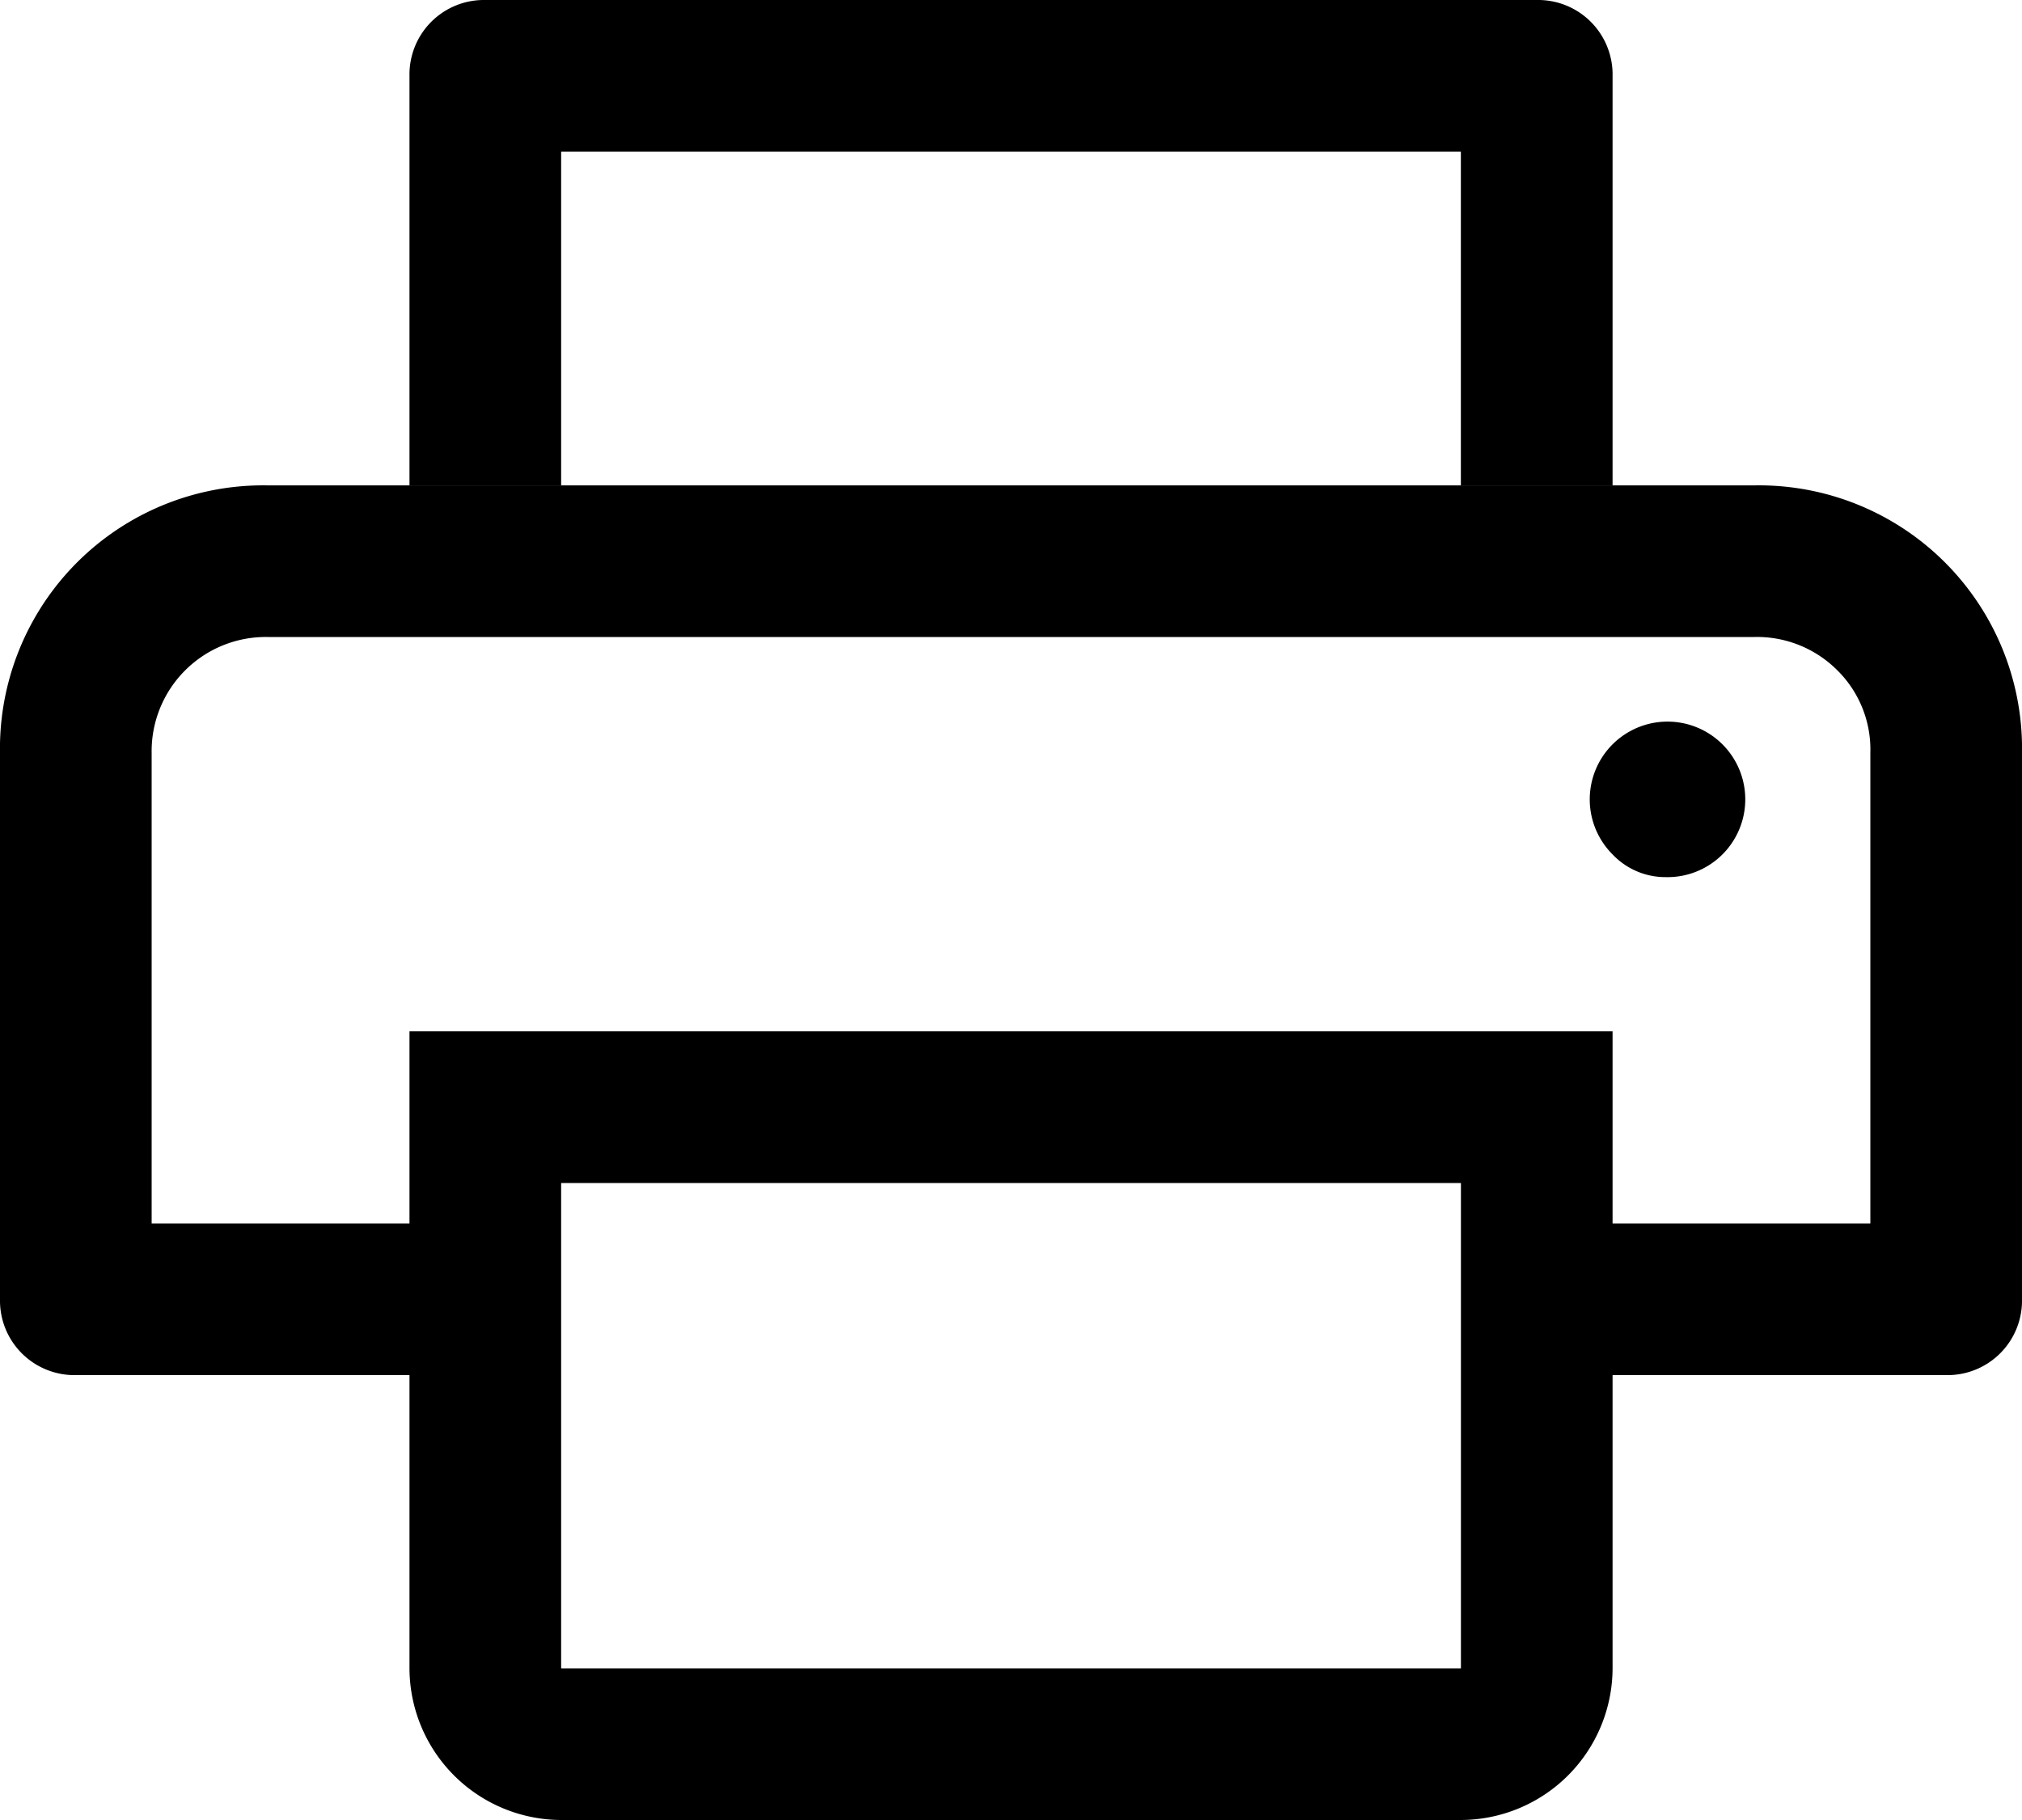 <svg xmlns="http://www.w3.org/2000/svg" viewBox="0 0 35 31.5">
  <path id="printer"  d="M105.287,224.4v-5.775H89.713V224.4H87.088v-7.087A1.289,1.289,0,0,1,88.4,216h18.2a1.289,1.289,0,0,1,1.313,1.313V224.4Zm-22.662,2.625h0Zm26.206,4.156a1.346,1.346,0,1,0-.919-.394A1.259,1.259,0,0,0,108.831,231.181ZM89.713,244.875h15.575v-8.4H89.713Zm0,2.625a2.633,2.633,0,0,1-2.625-2.625V239.8H81.313A1.289,1.289,0,0,1,80,238.488v-9.45a4.556,4.556,0,0,1,4.638-4.637h25.725A4.555,4.555,0,0,1,115,229.037v9.45a1.289,1.289,0,0,1-1.312,1.313h-5.775v5.075a2.633,2.633,0,0,1-2.625,2.625Zm22.662-10.325v-8.147a1.927,1.927,0,0,0-.579-1.434,1.965,1.965,0,0,0-1.434-.569H84.638a1.977,1.977,0,0,0-2.013,2.012v8.138h4.463V233.85h20.825v3.325Z" transform="translate(-80 -216)" fill="currentColor"/>
</svg>
